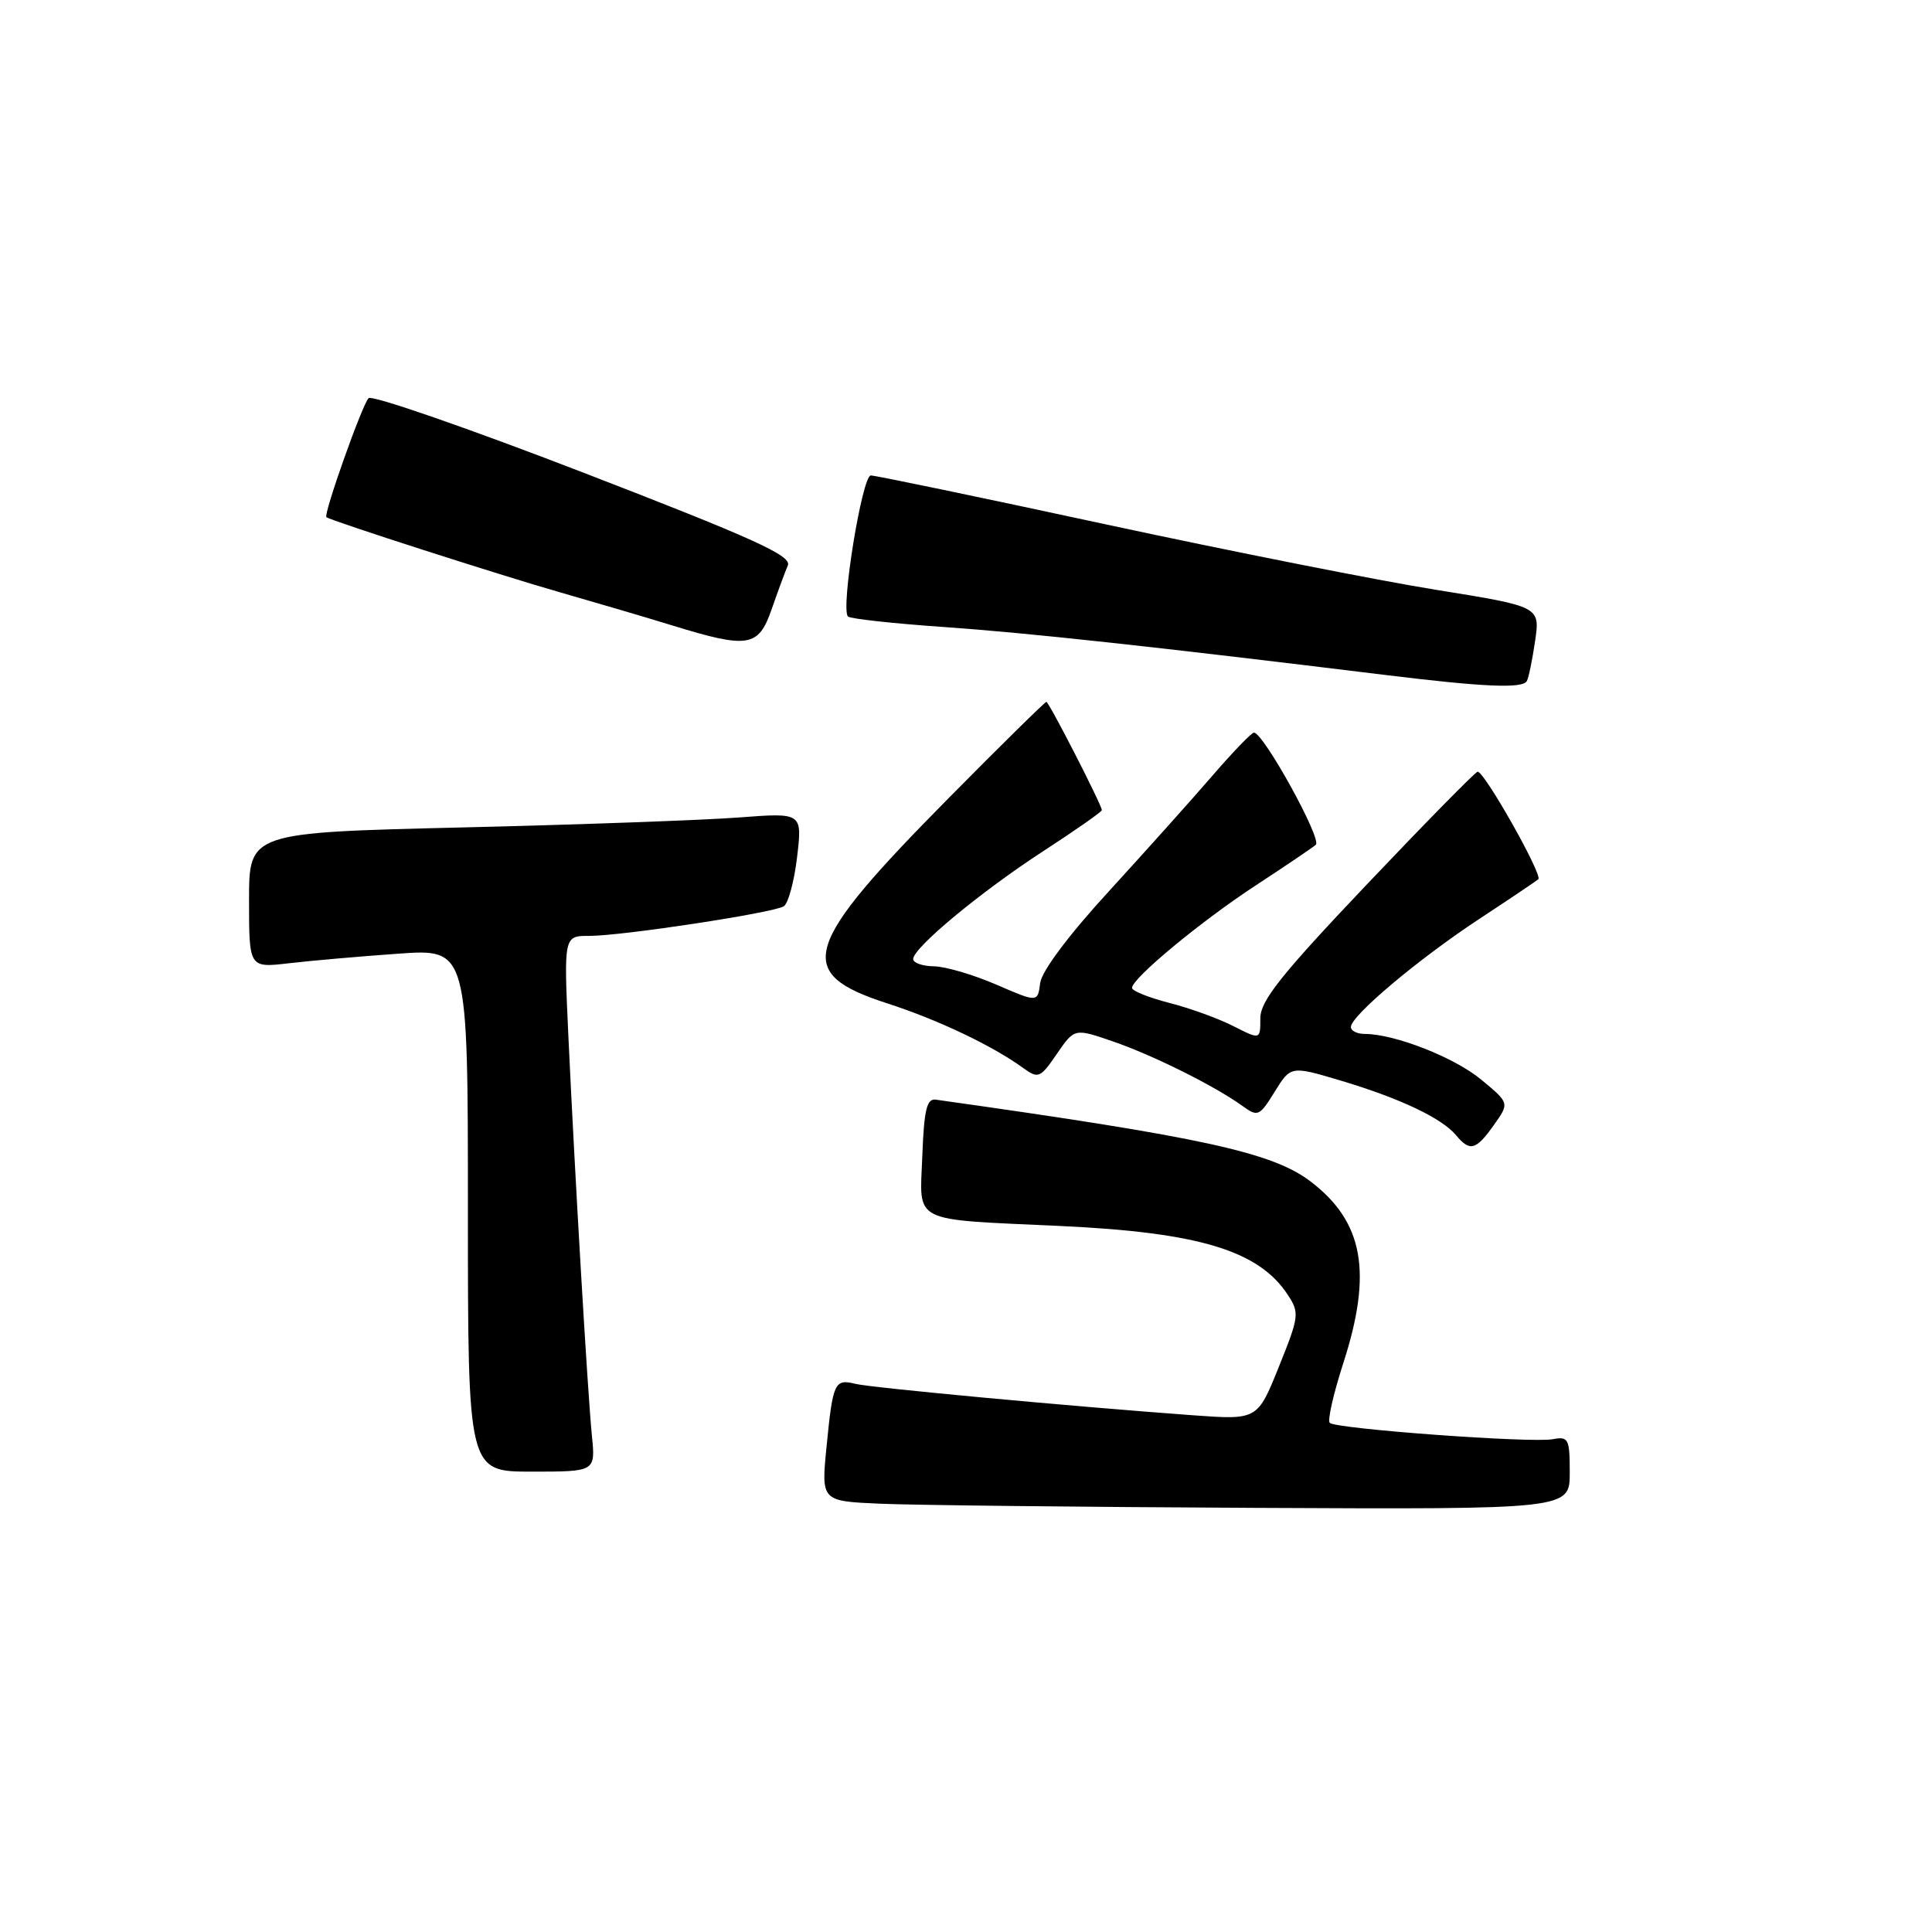 <?xml version="1.0" encoding="UTF-8" standalone="no"?>
<!DOCTYPE svg PUBLIC "-//W3C//DTD SVG 1.1//EN" "http://www.w3.org/Graphics/SVG/1.1/DTD/svg11.dtd" >
<svg xmlns="http://www.w3.org/2000/svg" xmlns:xlink="http://www.w3.org/1999/xlink" version="1.1" viewBox="0 0 256 256">
 <g >
 <path fill="currentColor"
d=" M 208.00 195.14 C 208.00 190.64 207.83 190.31 205.75 190.70 C 202.94 191.24 177.00 189.33 176.20 188.54 C 175.88 188.22 176.68 184.70 177.96 180.73 C 181.89 168.63 180.69 161.92 173.67 156.56 C 168.60 152.70 159.43 150.69 124.00 145.71 C 122.80 145.54 122.44 147.04 122.21 153.20 C 121.87 162.21 120.51 161.52 140.50 162.45 C 158.85 163.30 166.79 165.70 170.63 171.56 C 172.21 173.96 172.15 174.42 169.45 181.12 C 166.62 188.15 166.62 188.15 158.06 187.53 C 141.92 186.35 115.50 183.89 113.36 183.37 C 110.58 182.68 110.36 183.16 109.52 191.71 C 108.81 198.91 108.81 198.91 116.65 199.25 C 120.97 199.44 143.29 199.69 166.25 199.80 C 208.00 200.00 208.00 200.00 208.00 195.14 Z  M 78.43 190.25 C 77.87 184.61 76.18 155.90 75.31 137.25 C 74.70 124.00 74.70 124.00 78.10 124.01 C 82.43 124.01 102.43 120.97 103.85 120.09 C 104.45 119.72 105.24 116.78 105.62 113.55 C 106.31 107.68 106.31 107.68 97.91 108.32 C 93.28 108.67 76.79 109.27 61.25 109.64 C 33.00 110.32 33.00 110.32 33.00 119.29 C 33.00 128.25 33.00 128.25 38.25 127.64 C 41.14 127.30 47.66 126.73 52.75 126.37 C 62.00 125.71 62.00 125.71 62.00 160.35 C 62.00 195.00 62.00 195.00 70.45 195.00 C 78.91 195.00 78.91 195.00 78.43 190.25 Z  M 197.94 149.08 C 200.02 146.16 200.02 146.16 196.26 143.05 C 192.70 140.10 184.78 137.00 180.82 137.00 C 179.82 137.00 179.00 136.59 179.00 136.08 C 179.00 134.60 187.92 127.09 195.99 121.78 C 200.11 119.07 203.64 116.69 203.84 116.50 C 204.43 115.91 196.56 101.99 195.78 102.26 C 195.38 102.39 188.75 109.15 181.03 117.28 C 169.71 129.21 167.00 132.62 167.00 134.93 C 167.00 137.78 167.00 137.78 163.44 135.97 C 161.48 134.97 157.66 133.58 154.94 132.89 C 152.22 132.19 150.00 131.30 150.00 130.90 C 150.00 129.63 159.18 122.03 166.47 117.27 C 170.34 114.74 173.88 112.34 174.35 111.94 C 175.21 111.19 167.32 96.93 166.14 97.08 C 165.79 97.13 163.30 99.71 160.61 102.83 C 157.92 105.95 151.77 112.81 146.95 118.08 C 141.60 123.91 138.04 128.67 137.83 130.25 C 137.50 132.84 137.50 132.84 132.00 130.46 C 128.97 129.15 125.26 128.06 123.75 128.04 C 122.24 128.02 121.00 127.59 121.00 127.08 C 121.00 125.59 129.92 118.19 138.24 112.78 C 142.51 110.01 146.00 107.56 146.00 107.35 C 146.00 106.67 138.99 93.00 138.65 93.00 C 138.47 93.00 132.73 98.64 125.91 105.54 C 106.17 125.49 105.13 128.93 117.59 132.96 C 124.25 135.11 131.52 138.56 135.60 141.53 C 137.58 142.96 137.85 142.85 140.04 139.64 C 142.38 136.24 142.38 136.24 147.46 137.99 C 152.78 139.82 160.99 143.91 164.64 146.55 C 166.67 148.02 166.89 147.92 168.91 144.65 C 171.04 141.21 171.04 141.21 177.77 143.22 C 185.52 145.54 191.07 148.17 192.94 150.43 C 194.77 152.63 195.57 152.42 197.94 149.08 Z  M 202.31 90.25 C 202.55 89.84 203.04 87.45 203.41 84.93 C 204.07 80.37 204.07 80.37 190.26 78.15 C 182.66 76.93 162.96 73.02 146.47 69.47 C 129.99 65.91 116.00 63.00 115.39 63.00 C 114.24 63.00 111.36 80.70 112.36 81.69 C 112.66 81.99 118.37 82.62 125.05 83.08 C 136.07 83.85 152.69 85.65 183.50 89.43 C 196.64 91.04 201.73 91.26 202.31 90.25 Z  M 102.24 80.75 C 103.05 78.41 104.02 75.79 104.39 74.93 C 104.95 73.65 100.01 71.40 77.36 62.65 C 62.12 56.77 49.29 52.31 48.84 52.76 C 47.99 53.61 42.82 68.19 43.25 68.53 C 43.86 69.01 66.54 76.30 74.12 78.46 C 78.73 79.78 85.42 81.75 89.00 82.85 C 99.16 85.98 100.49 85.77 102.24 80.75 Z "/>
</g>
</svg>